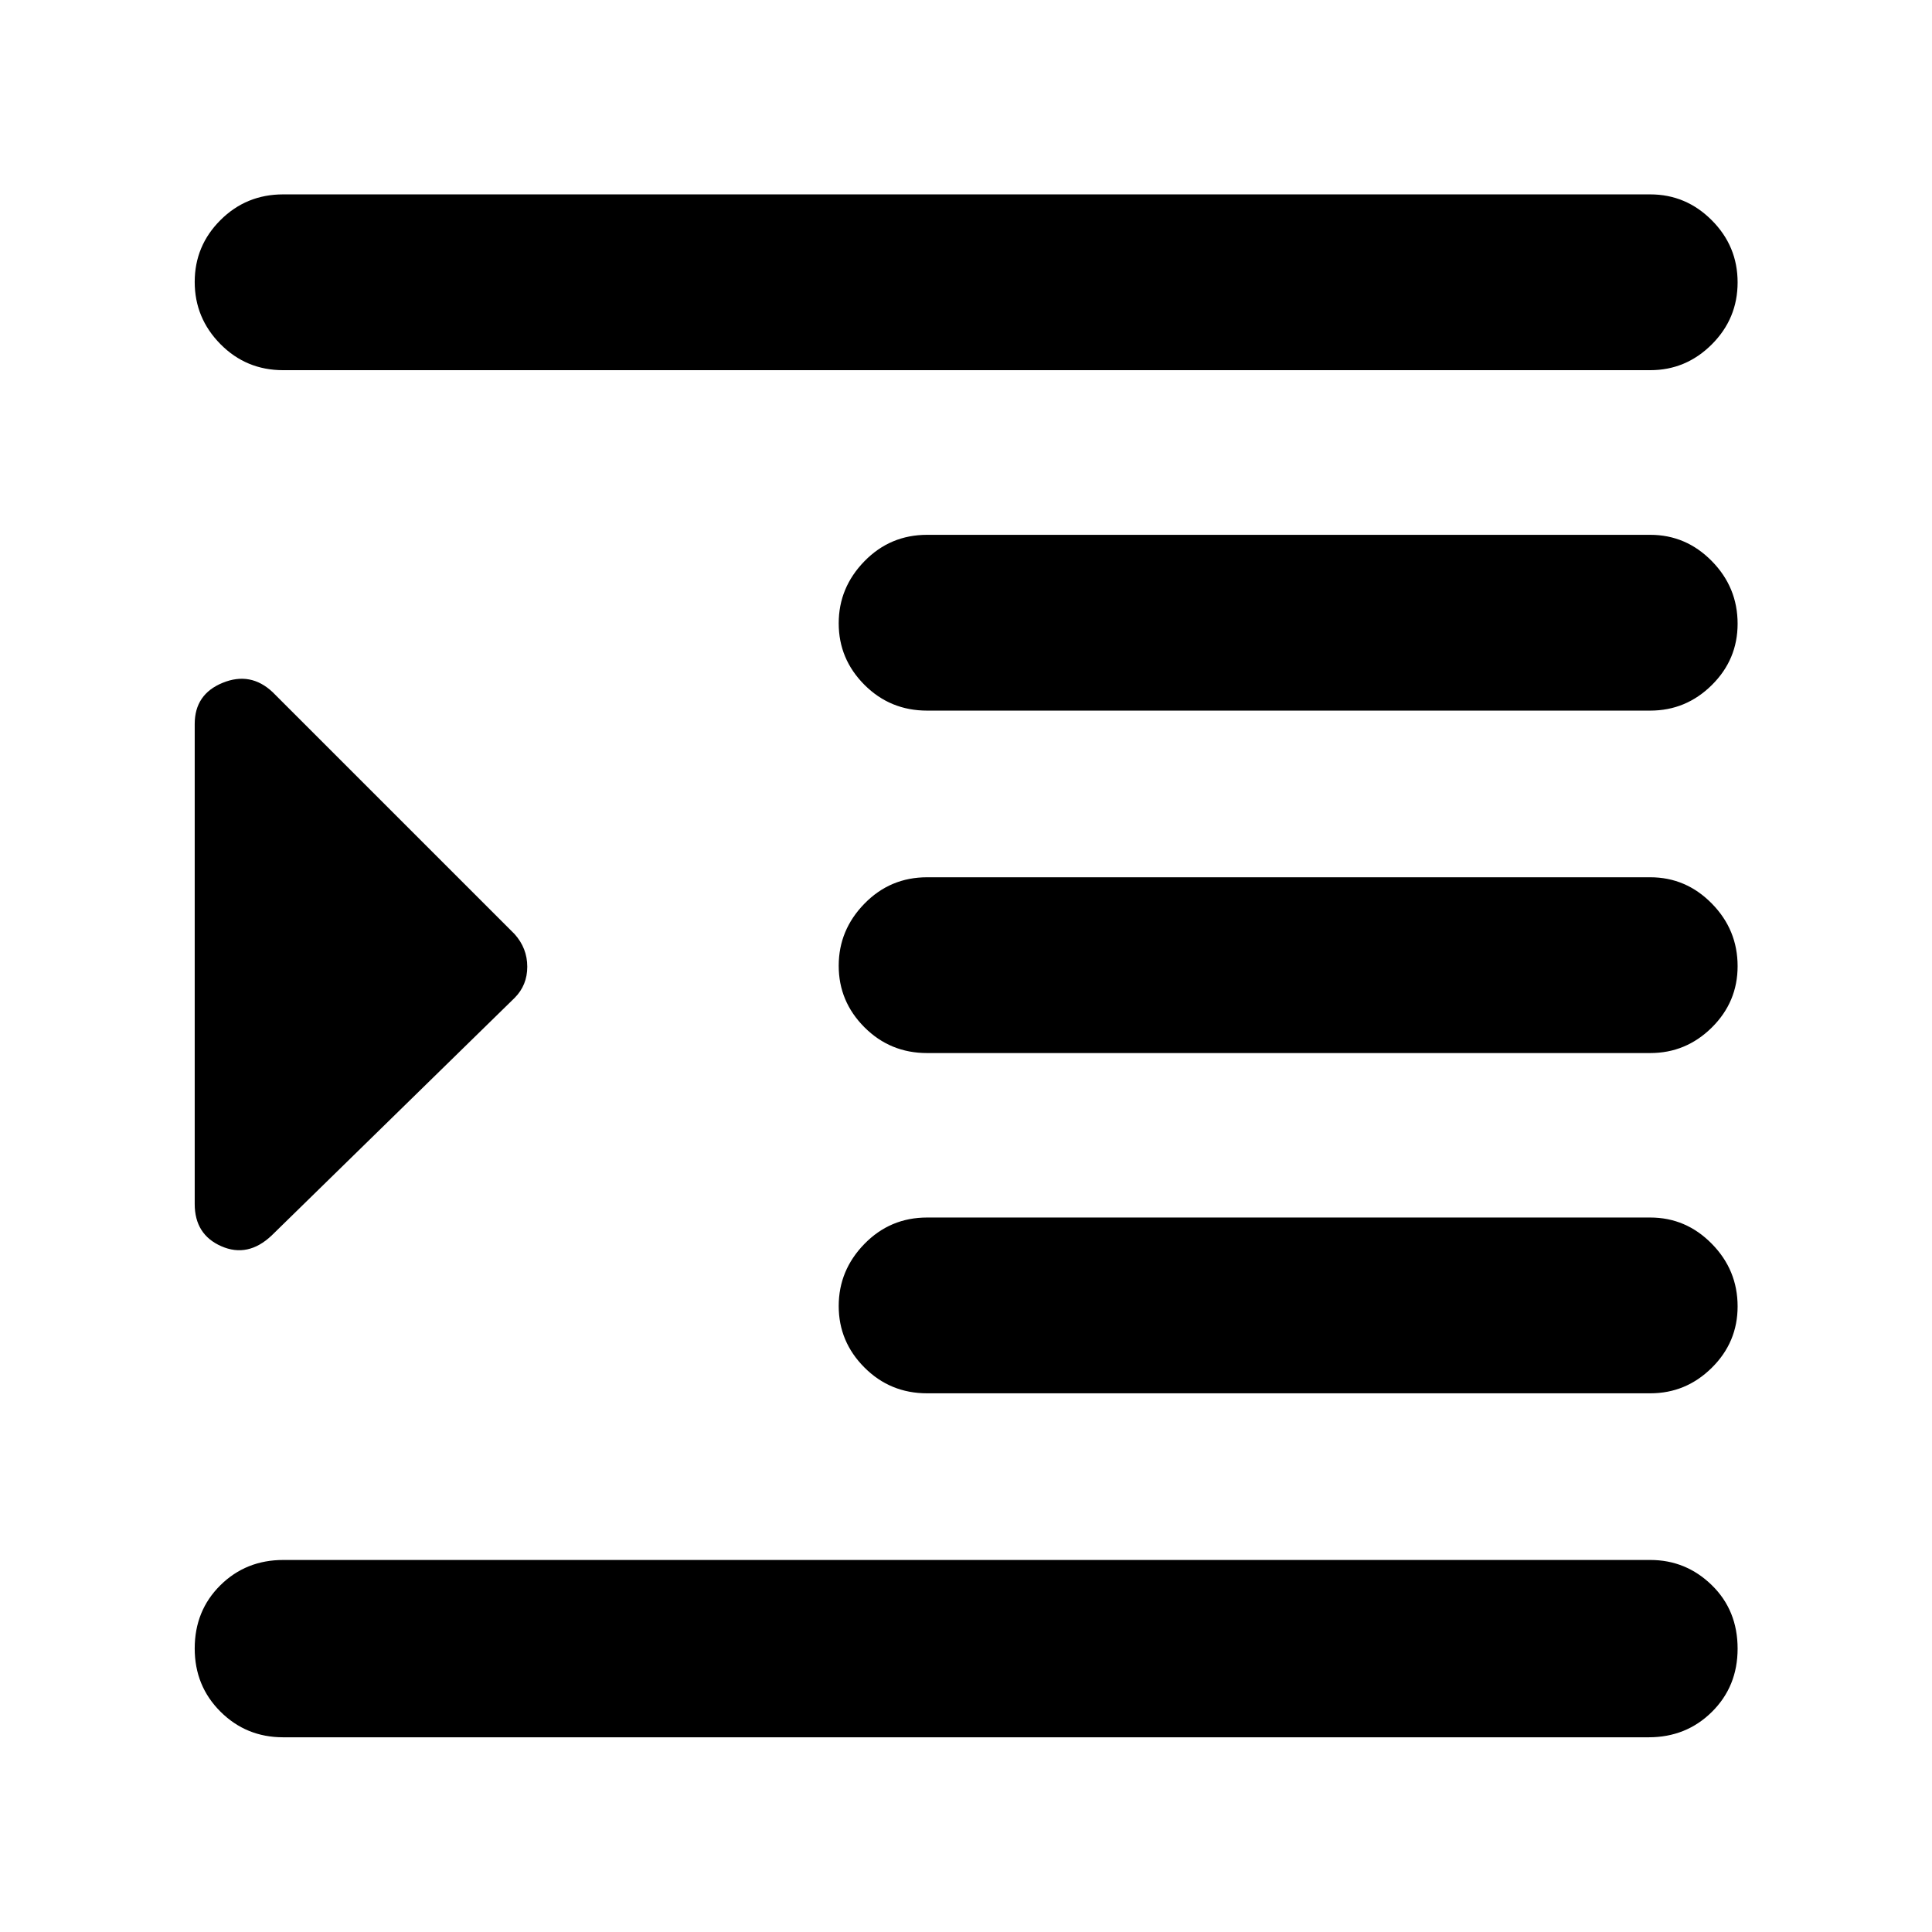 <svg xmlns="http://www.w3.org/2000/svg" height="40" viewBox="0 -960 960 960" width="40"><path d="M140.68-96.75q-18.35 0-31.14-12.75-12.79-12.74-12.79-31.39 0-18.76 12.71-31.37 12.71-12.6 31.32-12.6h679.21q17.77 0 30.59 12.51 12.83 12.51 12.83 31.56 0 18.76-12.76 31.4-12.75 12.64-31.43 12.64H140.68Zm320-170.92q-18.35 0-31.14-12.82-12.79-12.81-12.79-30.56 0-17.76 12.79-30.87 12.79-13.1 31.14-13.1h359.31q17.77 0 30.59 13.04 12.83 13.04 12.83 31.13 0 17.81-12.83 30.49-12.82 12.69-30.59 12.69H460.68Zm0-169.07q-18.35 0-31.14-12.81t-12.79-30.57q0-17.76 12.79-30.86 12.79-13.11 31.14-13.11h359.31q17.77 0 30.59 13.04 12.83 13.04 12.83 31.13 0 17.81-12.83 30.5-12.82 12.68-30.59 12.68H460.68Zm0-170.16q-18.35 0-31.14-12.81t-12.79-30.57q0-17.75 12.79-30.86t31.14-13.11h359.31q17.77 0 30.59 13.04 12.83 13.04 12.83 31.13 0 17.81-12.83 30.5-12.82 12.68-30.59 12.68H460.68Zm-320-169.16q-18.35 0-31.14-12.94-12.79-12.95-12.79-30.91 0-17.95 12.79-30.72 12.79-12.78 31.14-12.78h679.31q17.77 0 30.59 12.86 12.83 12.86 12.83 30.86t-12.83 30.82q-12.82 12.81-30.59 12.81H140.68Zm-5.72 429.99q-11.79 11.12-25 5.31t-13.21-20.98v-238.52q0-14.78 13.88-20.45t24.82 4.61l120.23 120.22q6.32 7.05 6.32 16.24 0 9.2-6.32 15.52L134.96-346.07Z"/></svg>